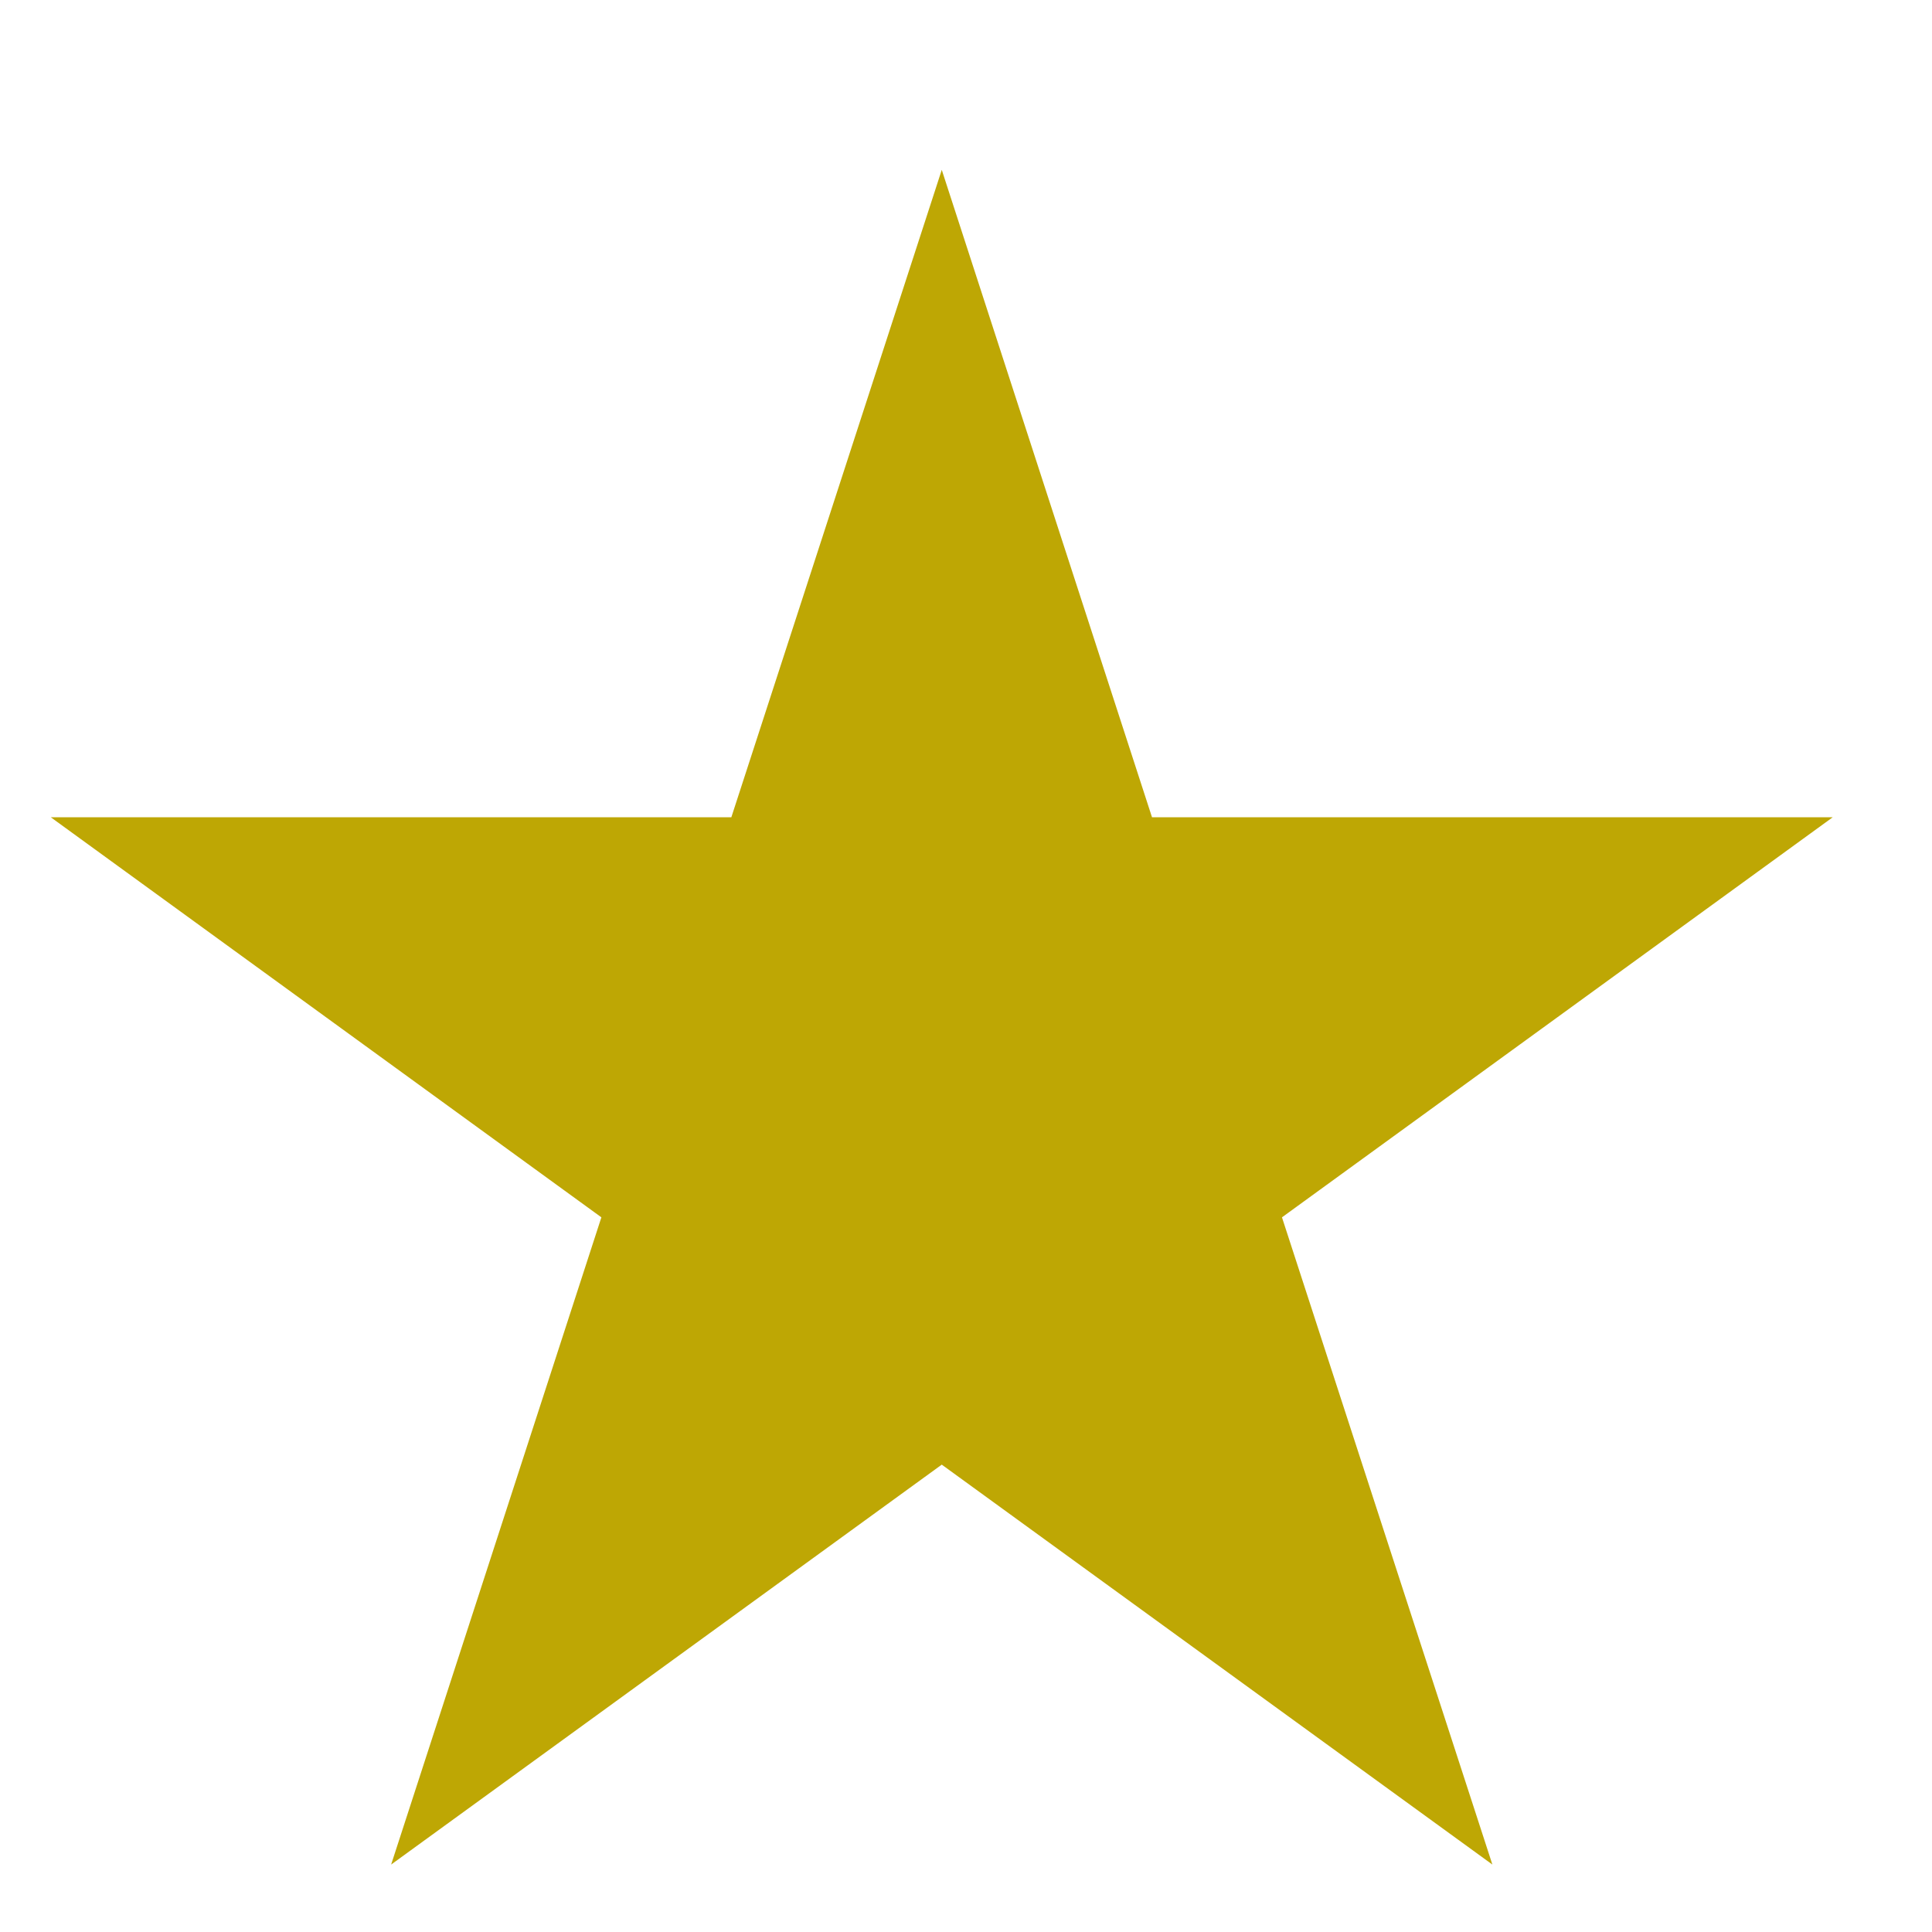 <svg width="11" height="11" viewBox="0 0 11 11" fill="none" xmlns="http://www.w3.org/2000/svg">
<path id="Star 5" d="M5.362 0.967L6.559 4.653H10.435L7.299 6.931L8.497 10.616L5.362 8.339L2.227 10.616L3.424 6.931L0.289 4.653H4.164L5.362 0.967Z" fill="#BEA704"/>
</svg>
